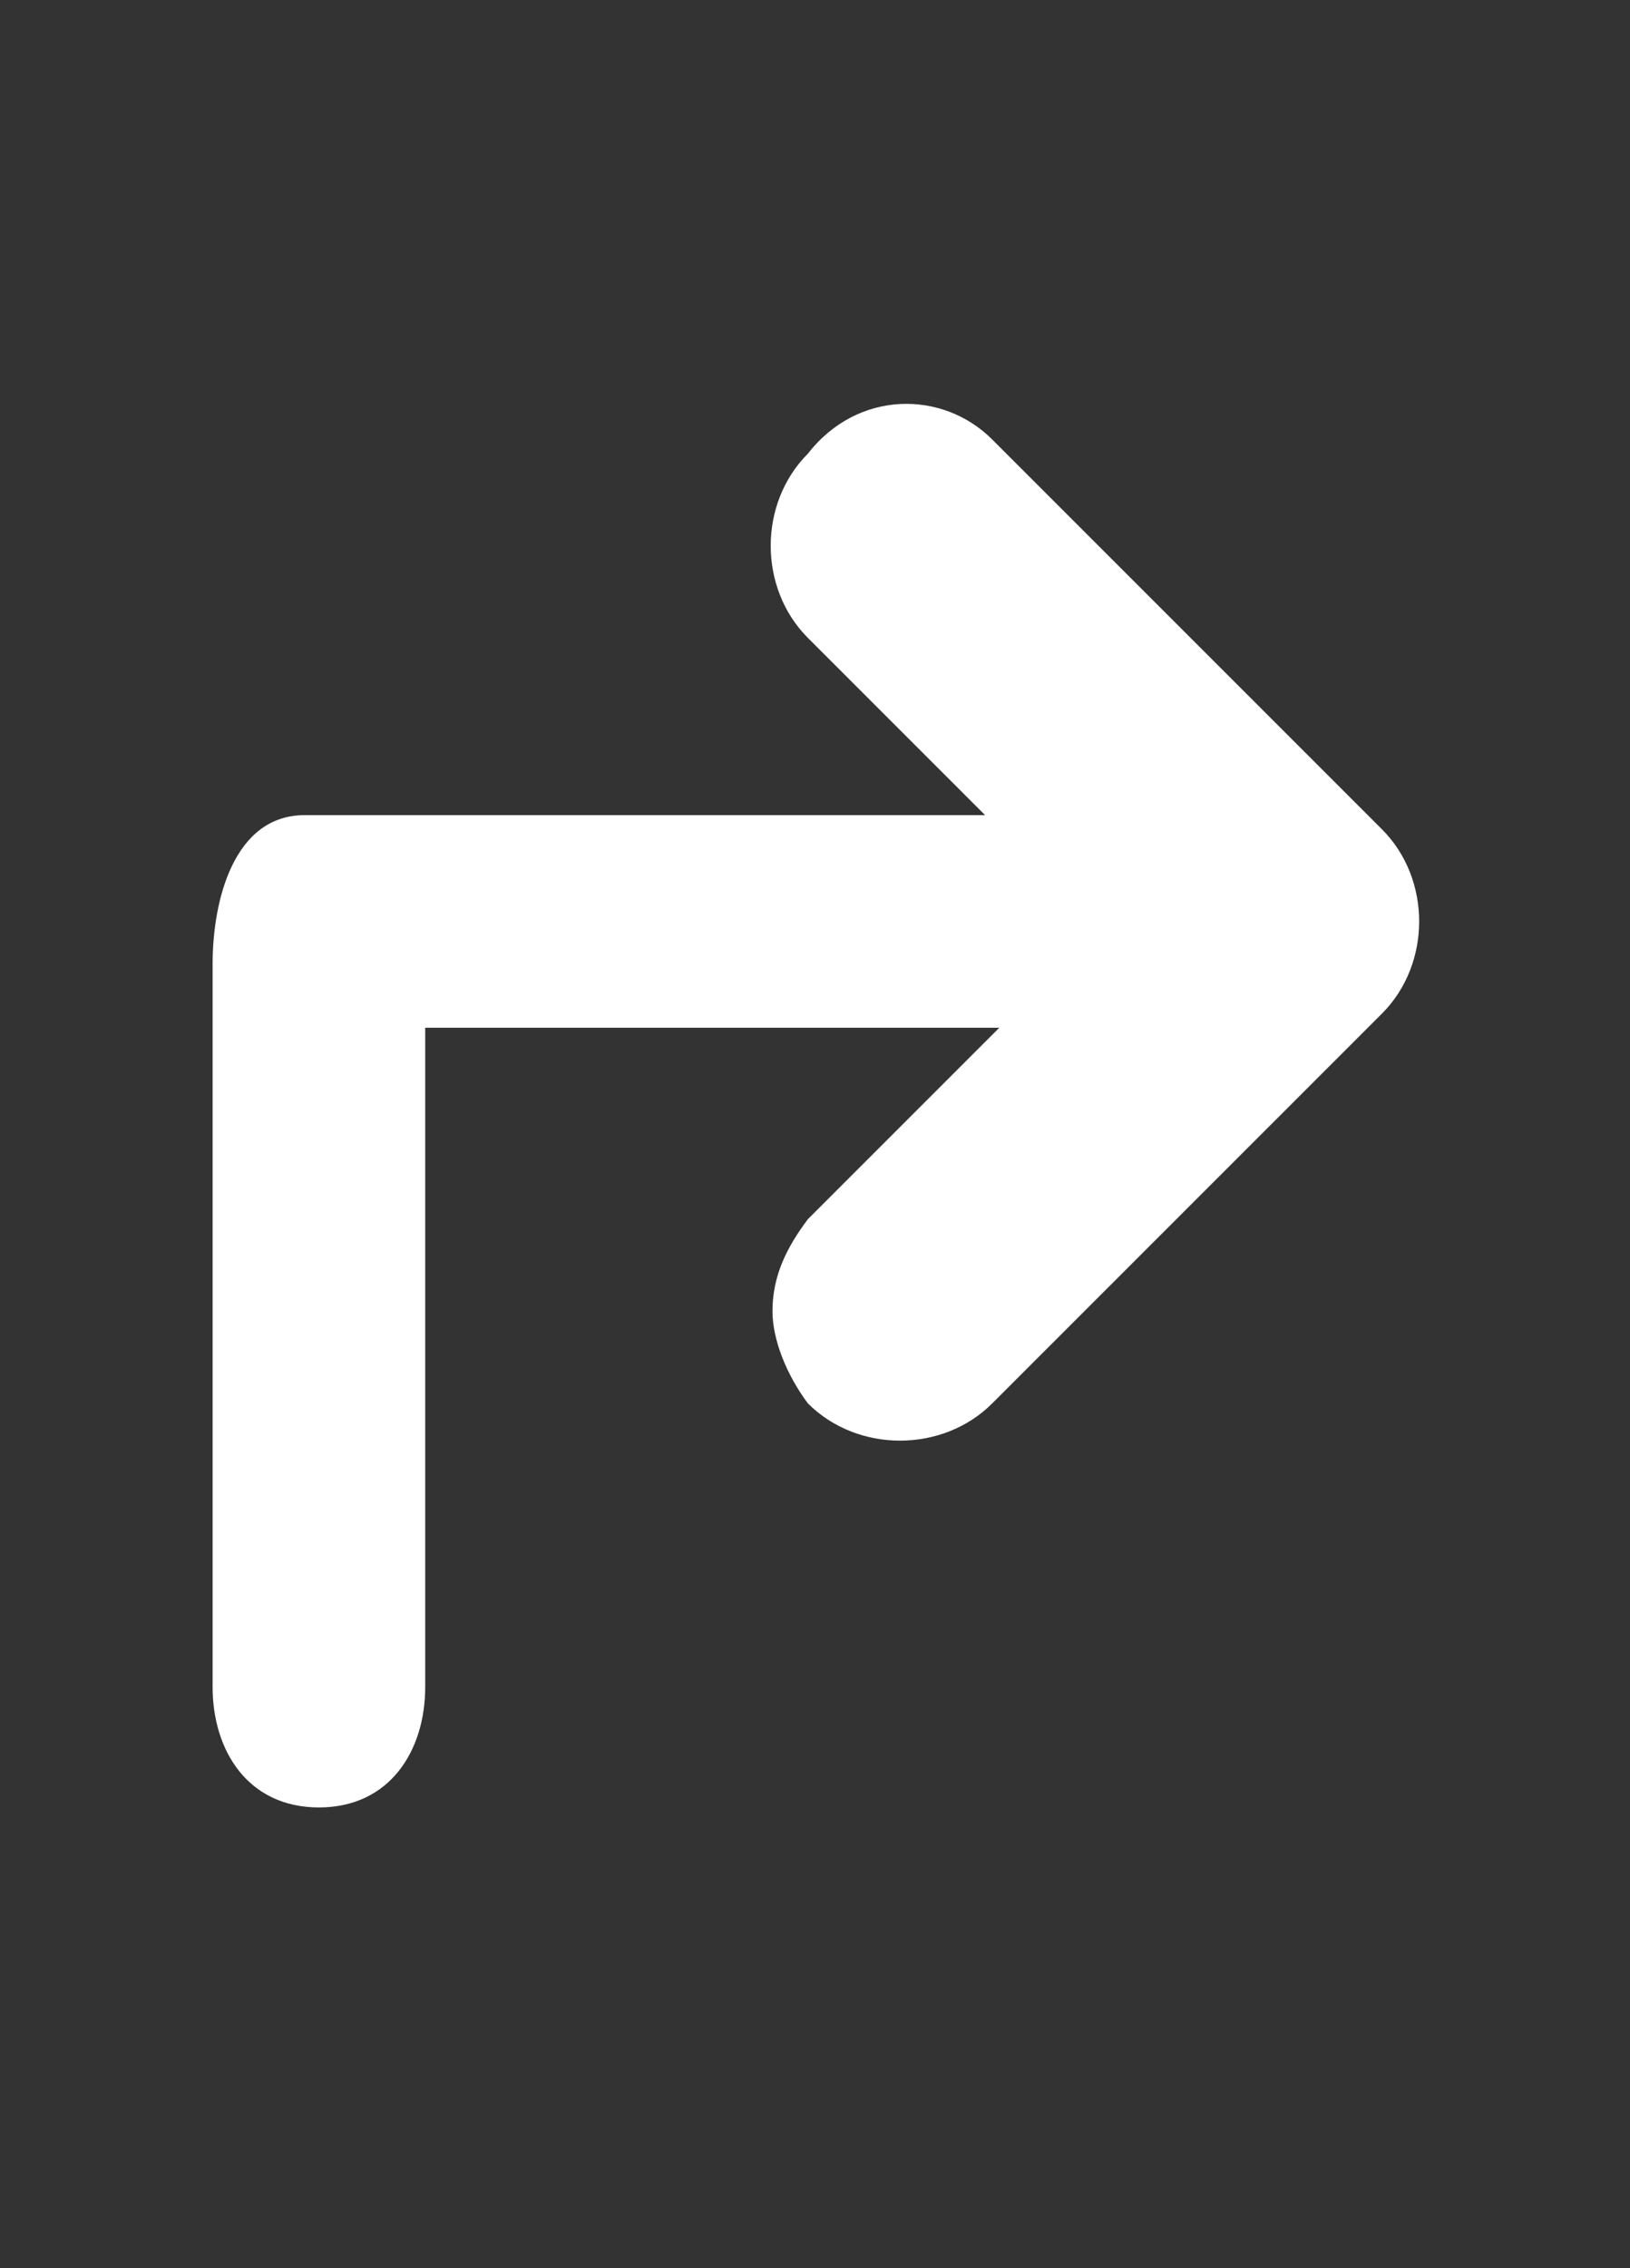 <svg xmlns="http://www.w3.org/2000/svg" viewBox="0 -4.5 23 32" enable-background="new 0 -4.5 23 32"><rect x="0" y="-4.5" width="23" height="32" fill="#333333" stroke="none"/><g fill="#fff"><path d="M4.5 21c-1 0-1.5-.8-1.5-1.7V9.1C3 8.2 3.3 7 4.3 7h13.9c1 0 1.8.5 1.8 1.5s-.8 1.5-1.8 1.5H6v9.3c0 .9-.5 1.7-1.5 1.7z"/><path d="M10.9 14c0-.5.2-.9.5-1.3l4.1-4.1-4.1-4.1c-.7-.7-.7-1.9 0-2.6.7-.9 1.9-.9 2.6-.2l5.5 5.5c.7.7.7 1.9 0 2.6L14 15.3c-.7.7-1.9.7-2.6 0-.3-.4-.5-.9-.5-1.3z"/></g></svg>